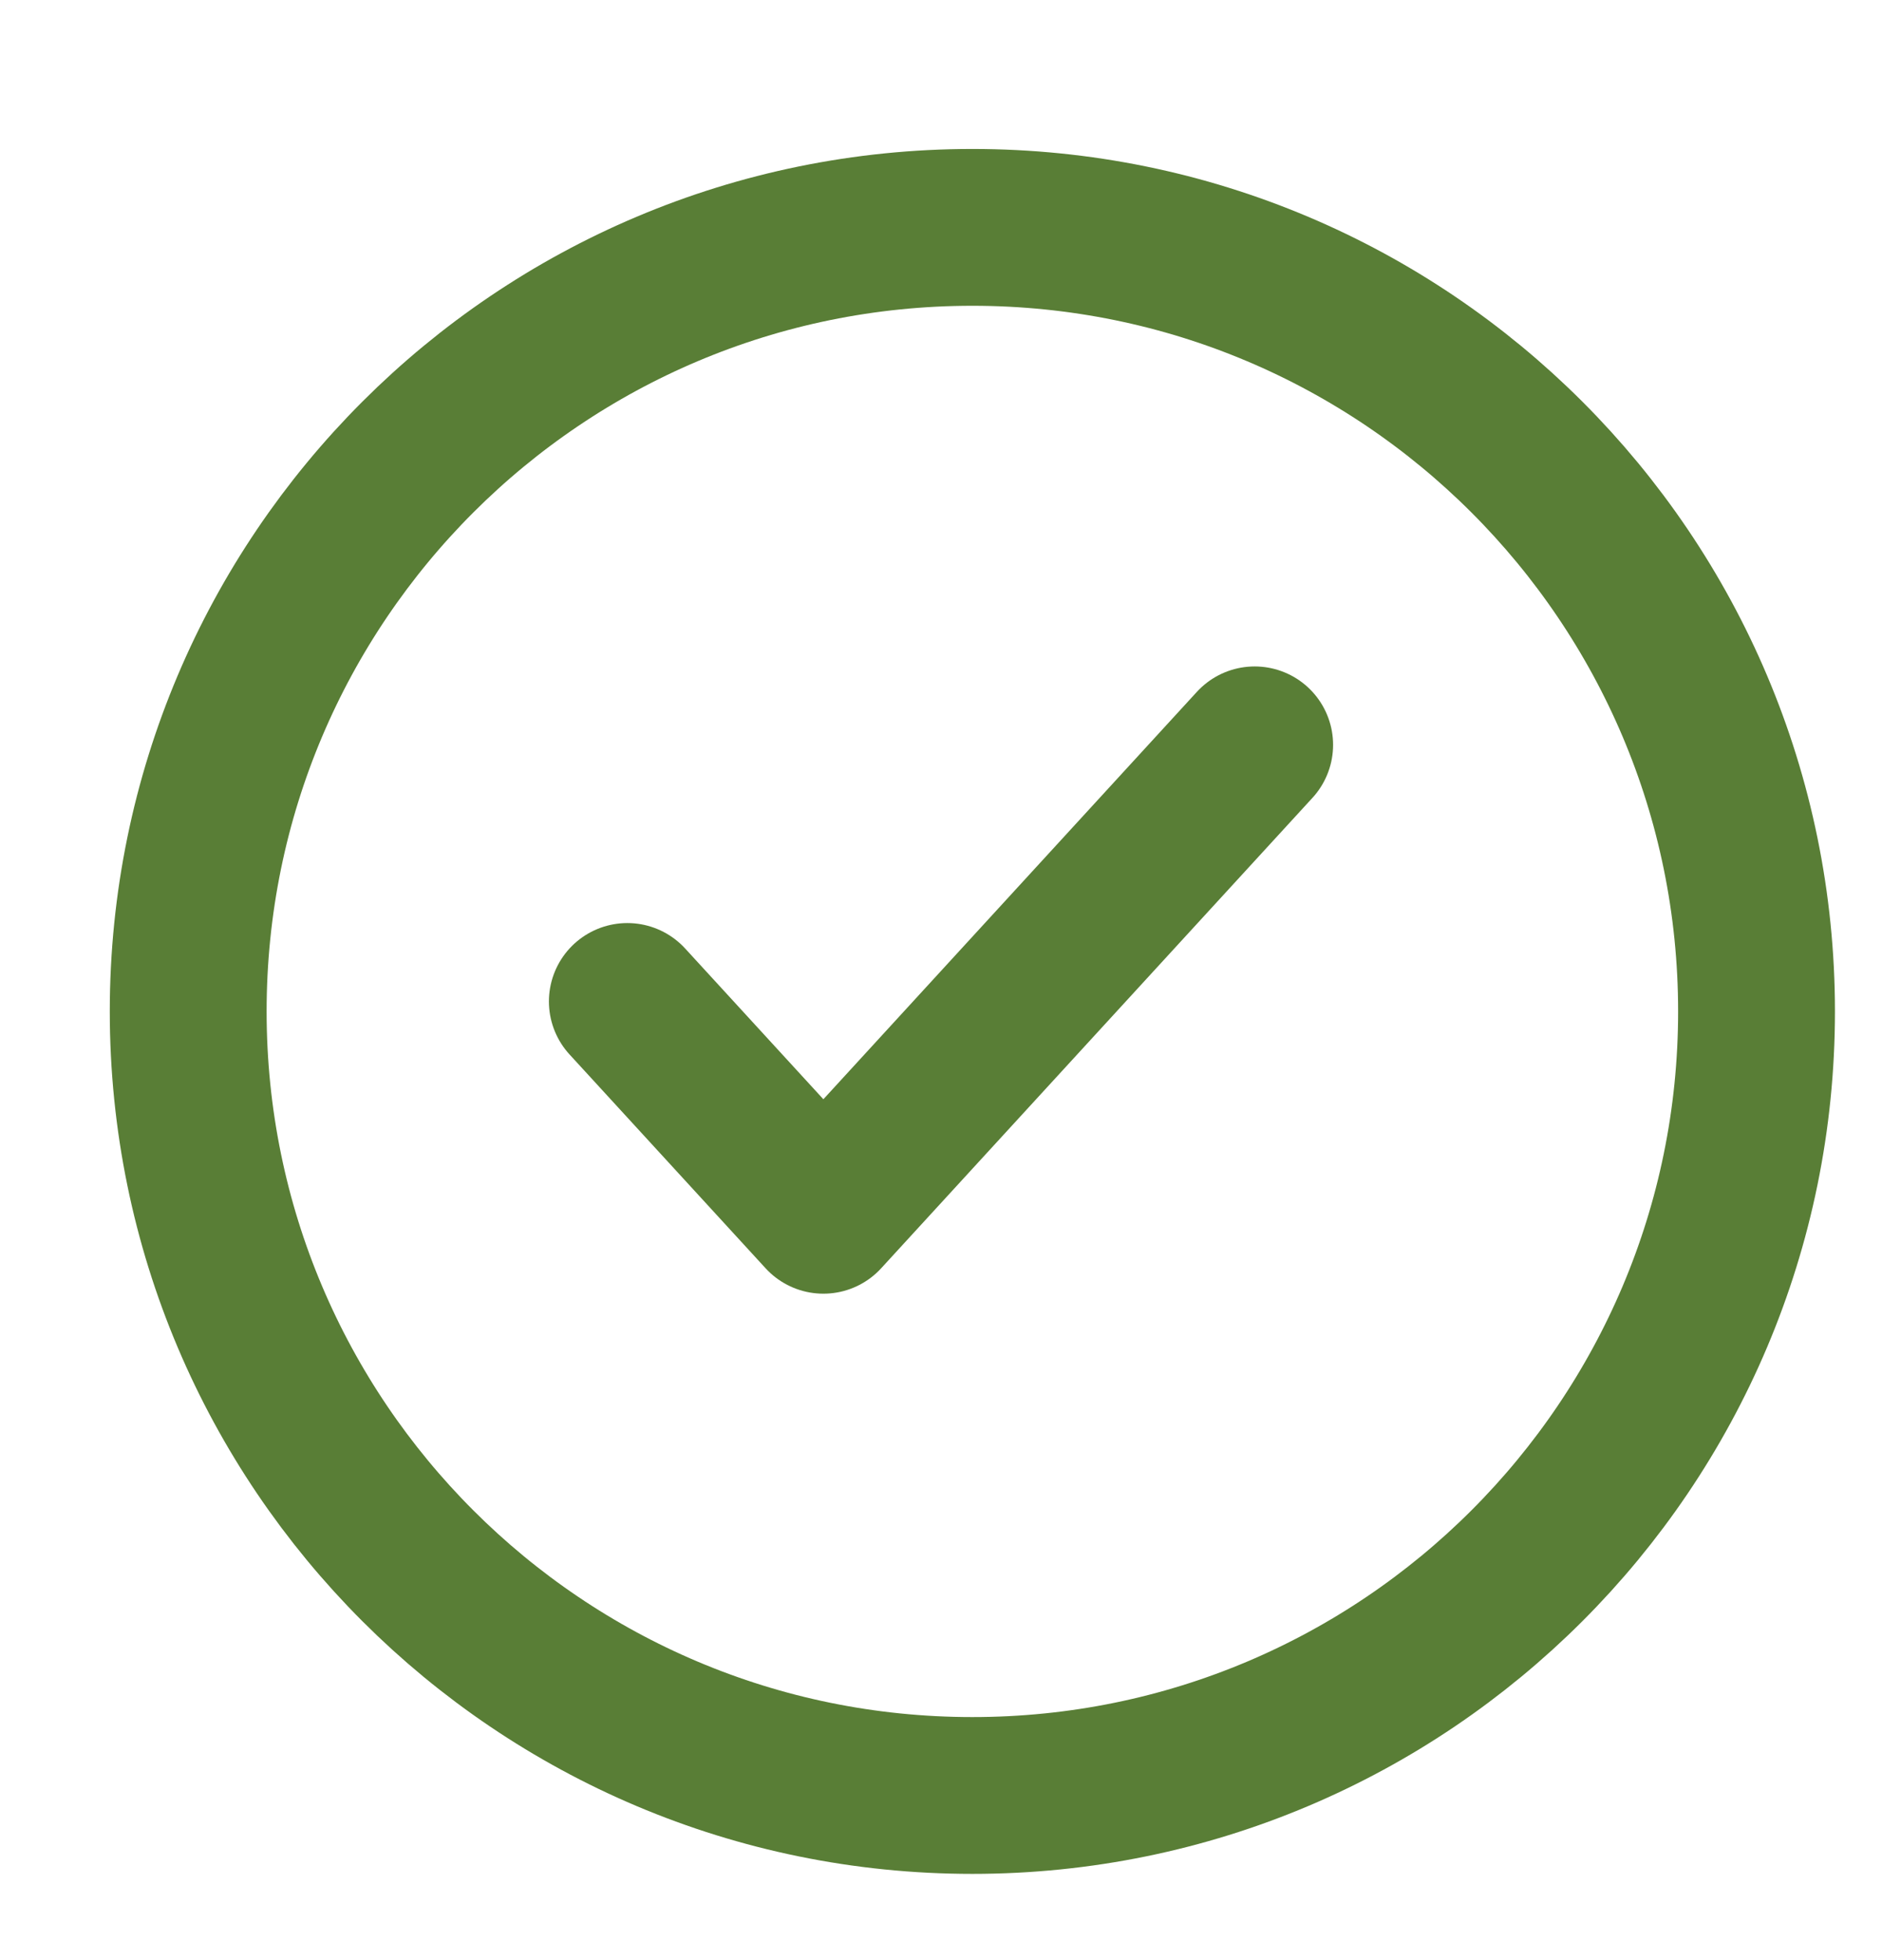 <svg width="24" height="25" viewBox="0 0 24 25" fill="none" xmlns="http://www.w3.org/2000/svg">
<path d="M16 9.5L10.5 15.5L8 12.773" stroke="#597E36" stroke-width="2" stroke-linecap="round" stroke-linejoin="round"/>
<path d="M12.4 22.9C17.923 22.9 22.4 18.423 22.4 12.9C22.4 7.377 17.923 2.9 12.4 2.9C6.878 2.9 2.4 7.377 2.4 12.9C2.4 18.423 6.878 22.9 12.4 22.9Z" stroke="#597E36" stroke-width="2" stroke-linecap="round" stroke-linejoin="round"/>
</svg>
